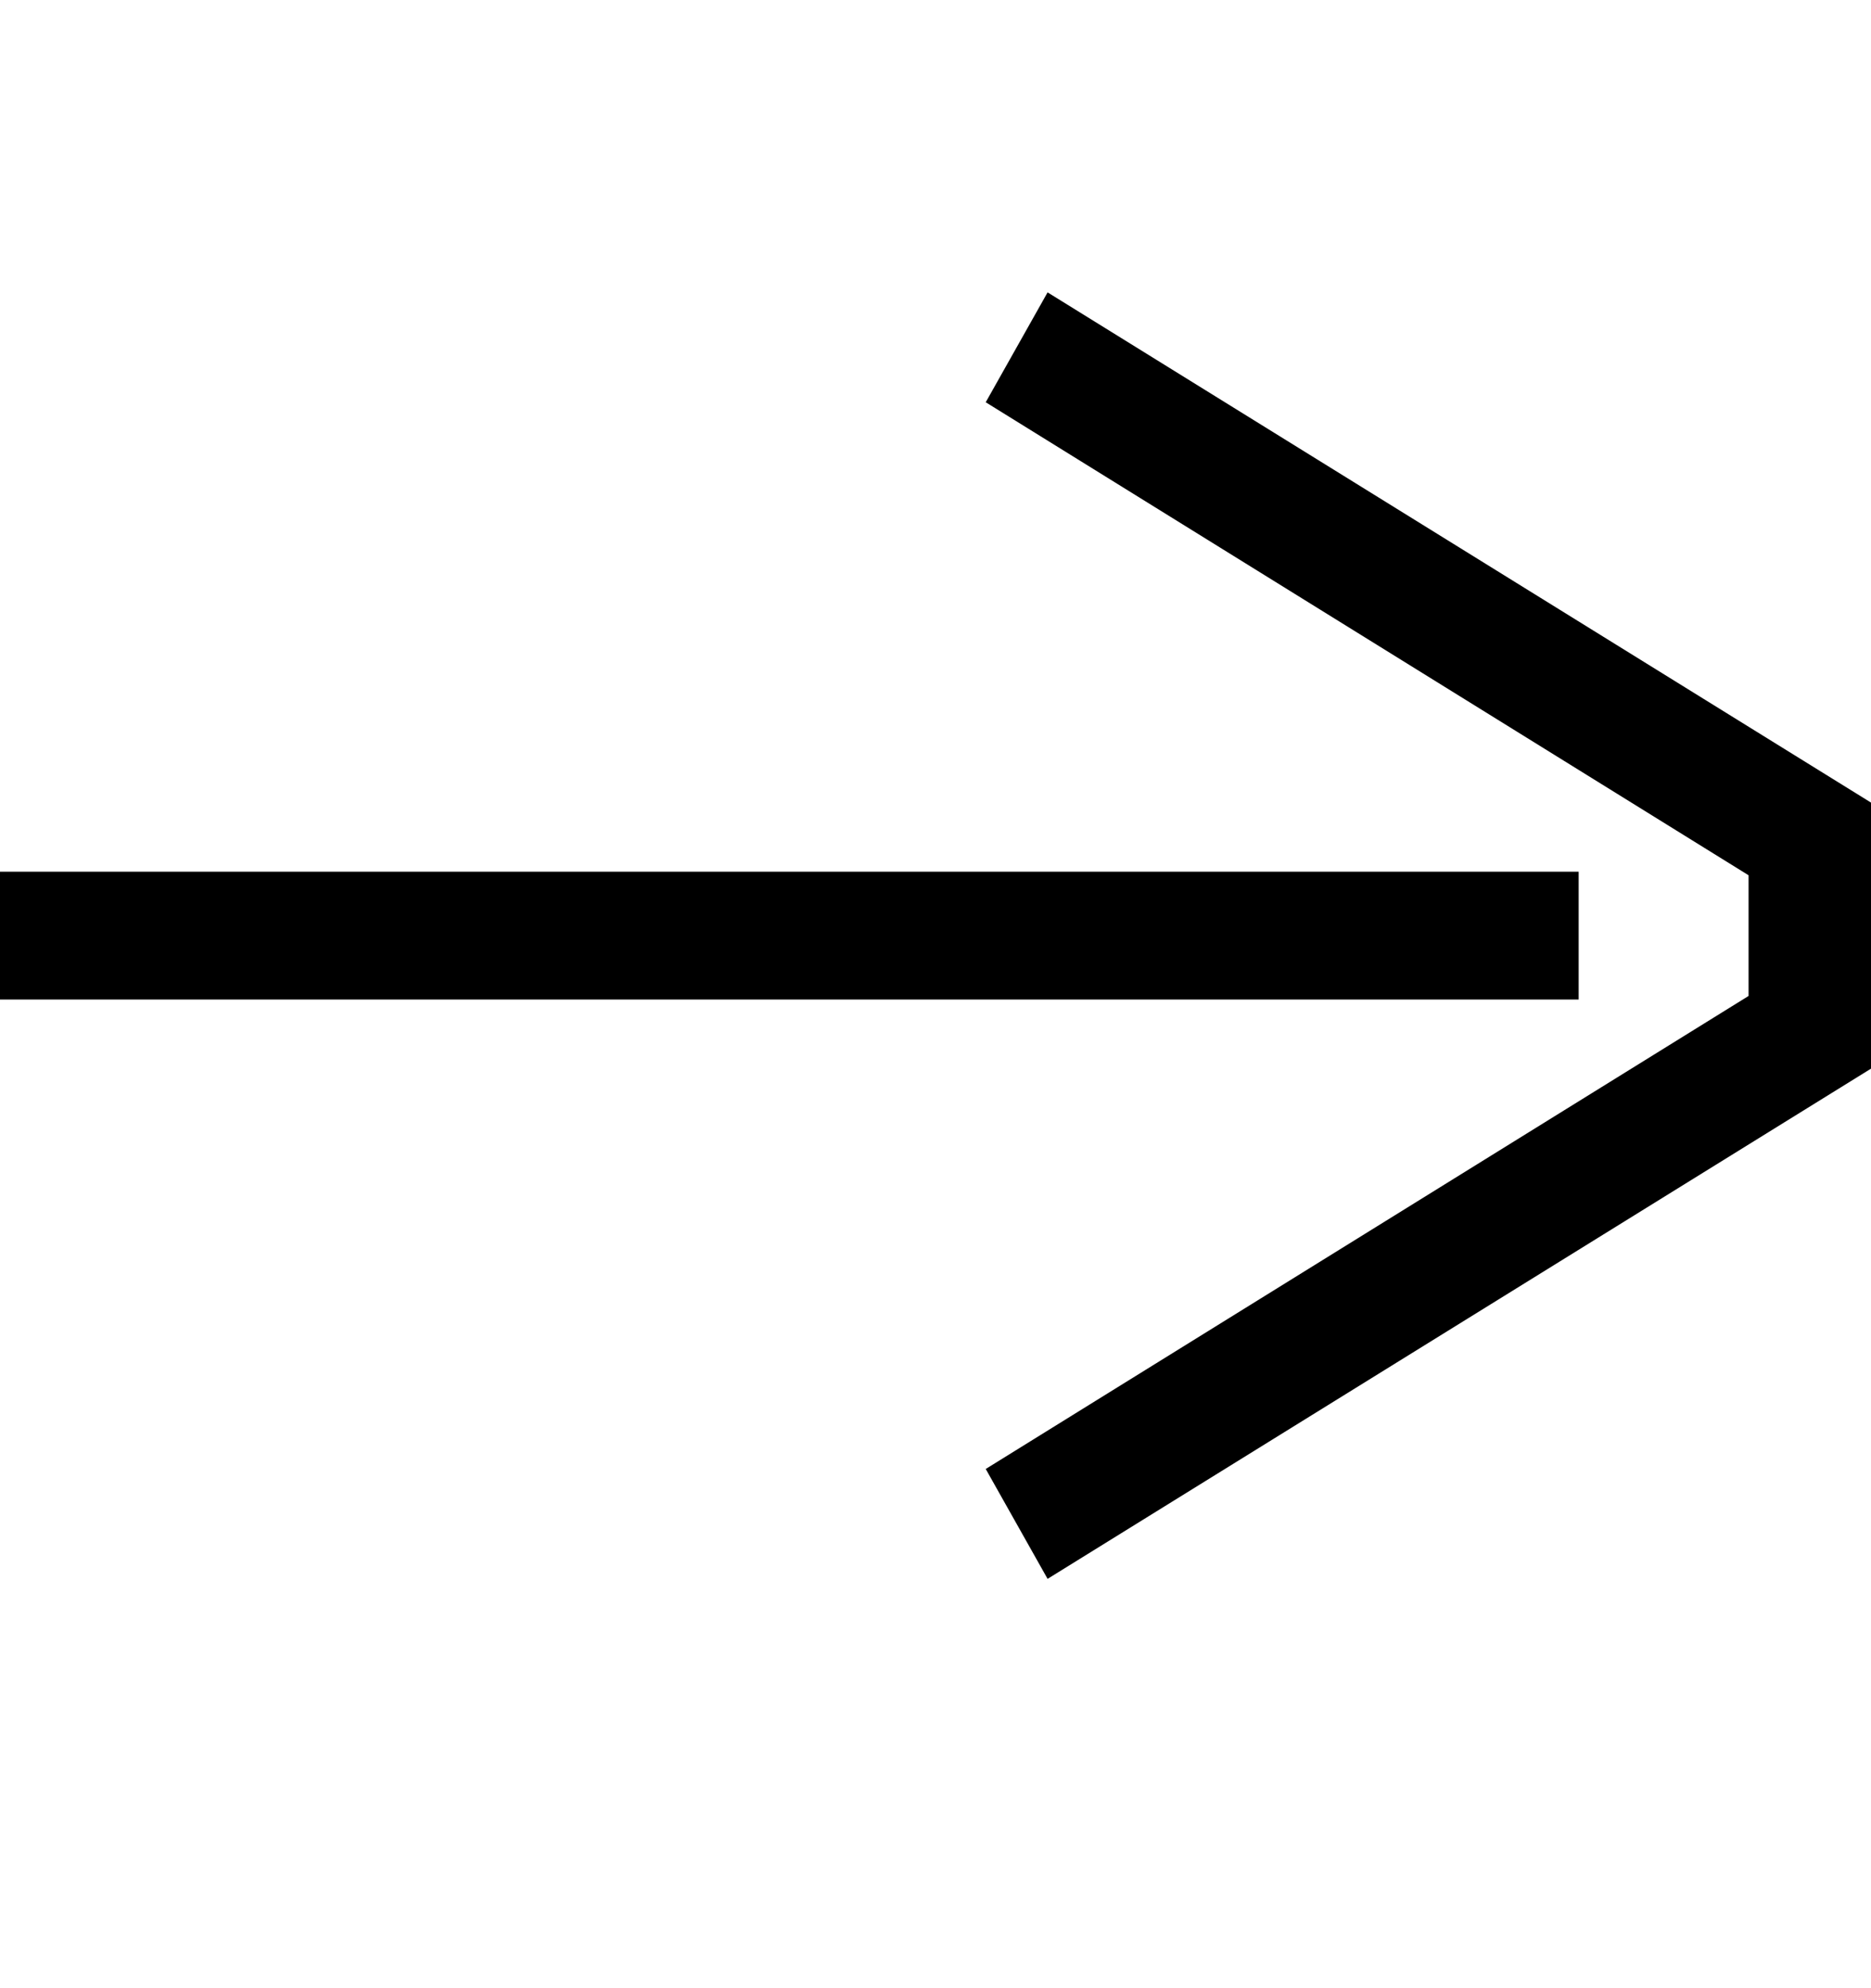 <svg width="32" height="34" viewBox="0 0 32 34" xmlns="http://www.w3.org/2000/svg">
<g clip-path="url(#clip0_849_11)">
<path d="M29.906 14.968L29.906 17.032L16.859 25.121L17.917 27L32 18.275L32 13.725L17.917 5L16.859 6.879L29.906 14.968Z" />
<path d="M27 17.093L27 14.907L1.05717e-06 14.907L8.66136e-07 17.093L27 17.093Z"/>
</g>
<defs>
<clipPath id="clip0_849_11">
<rect width="32" height="32" />
</clipPath>
</defs>
</svg>
